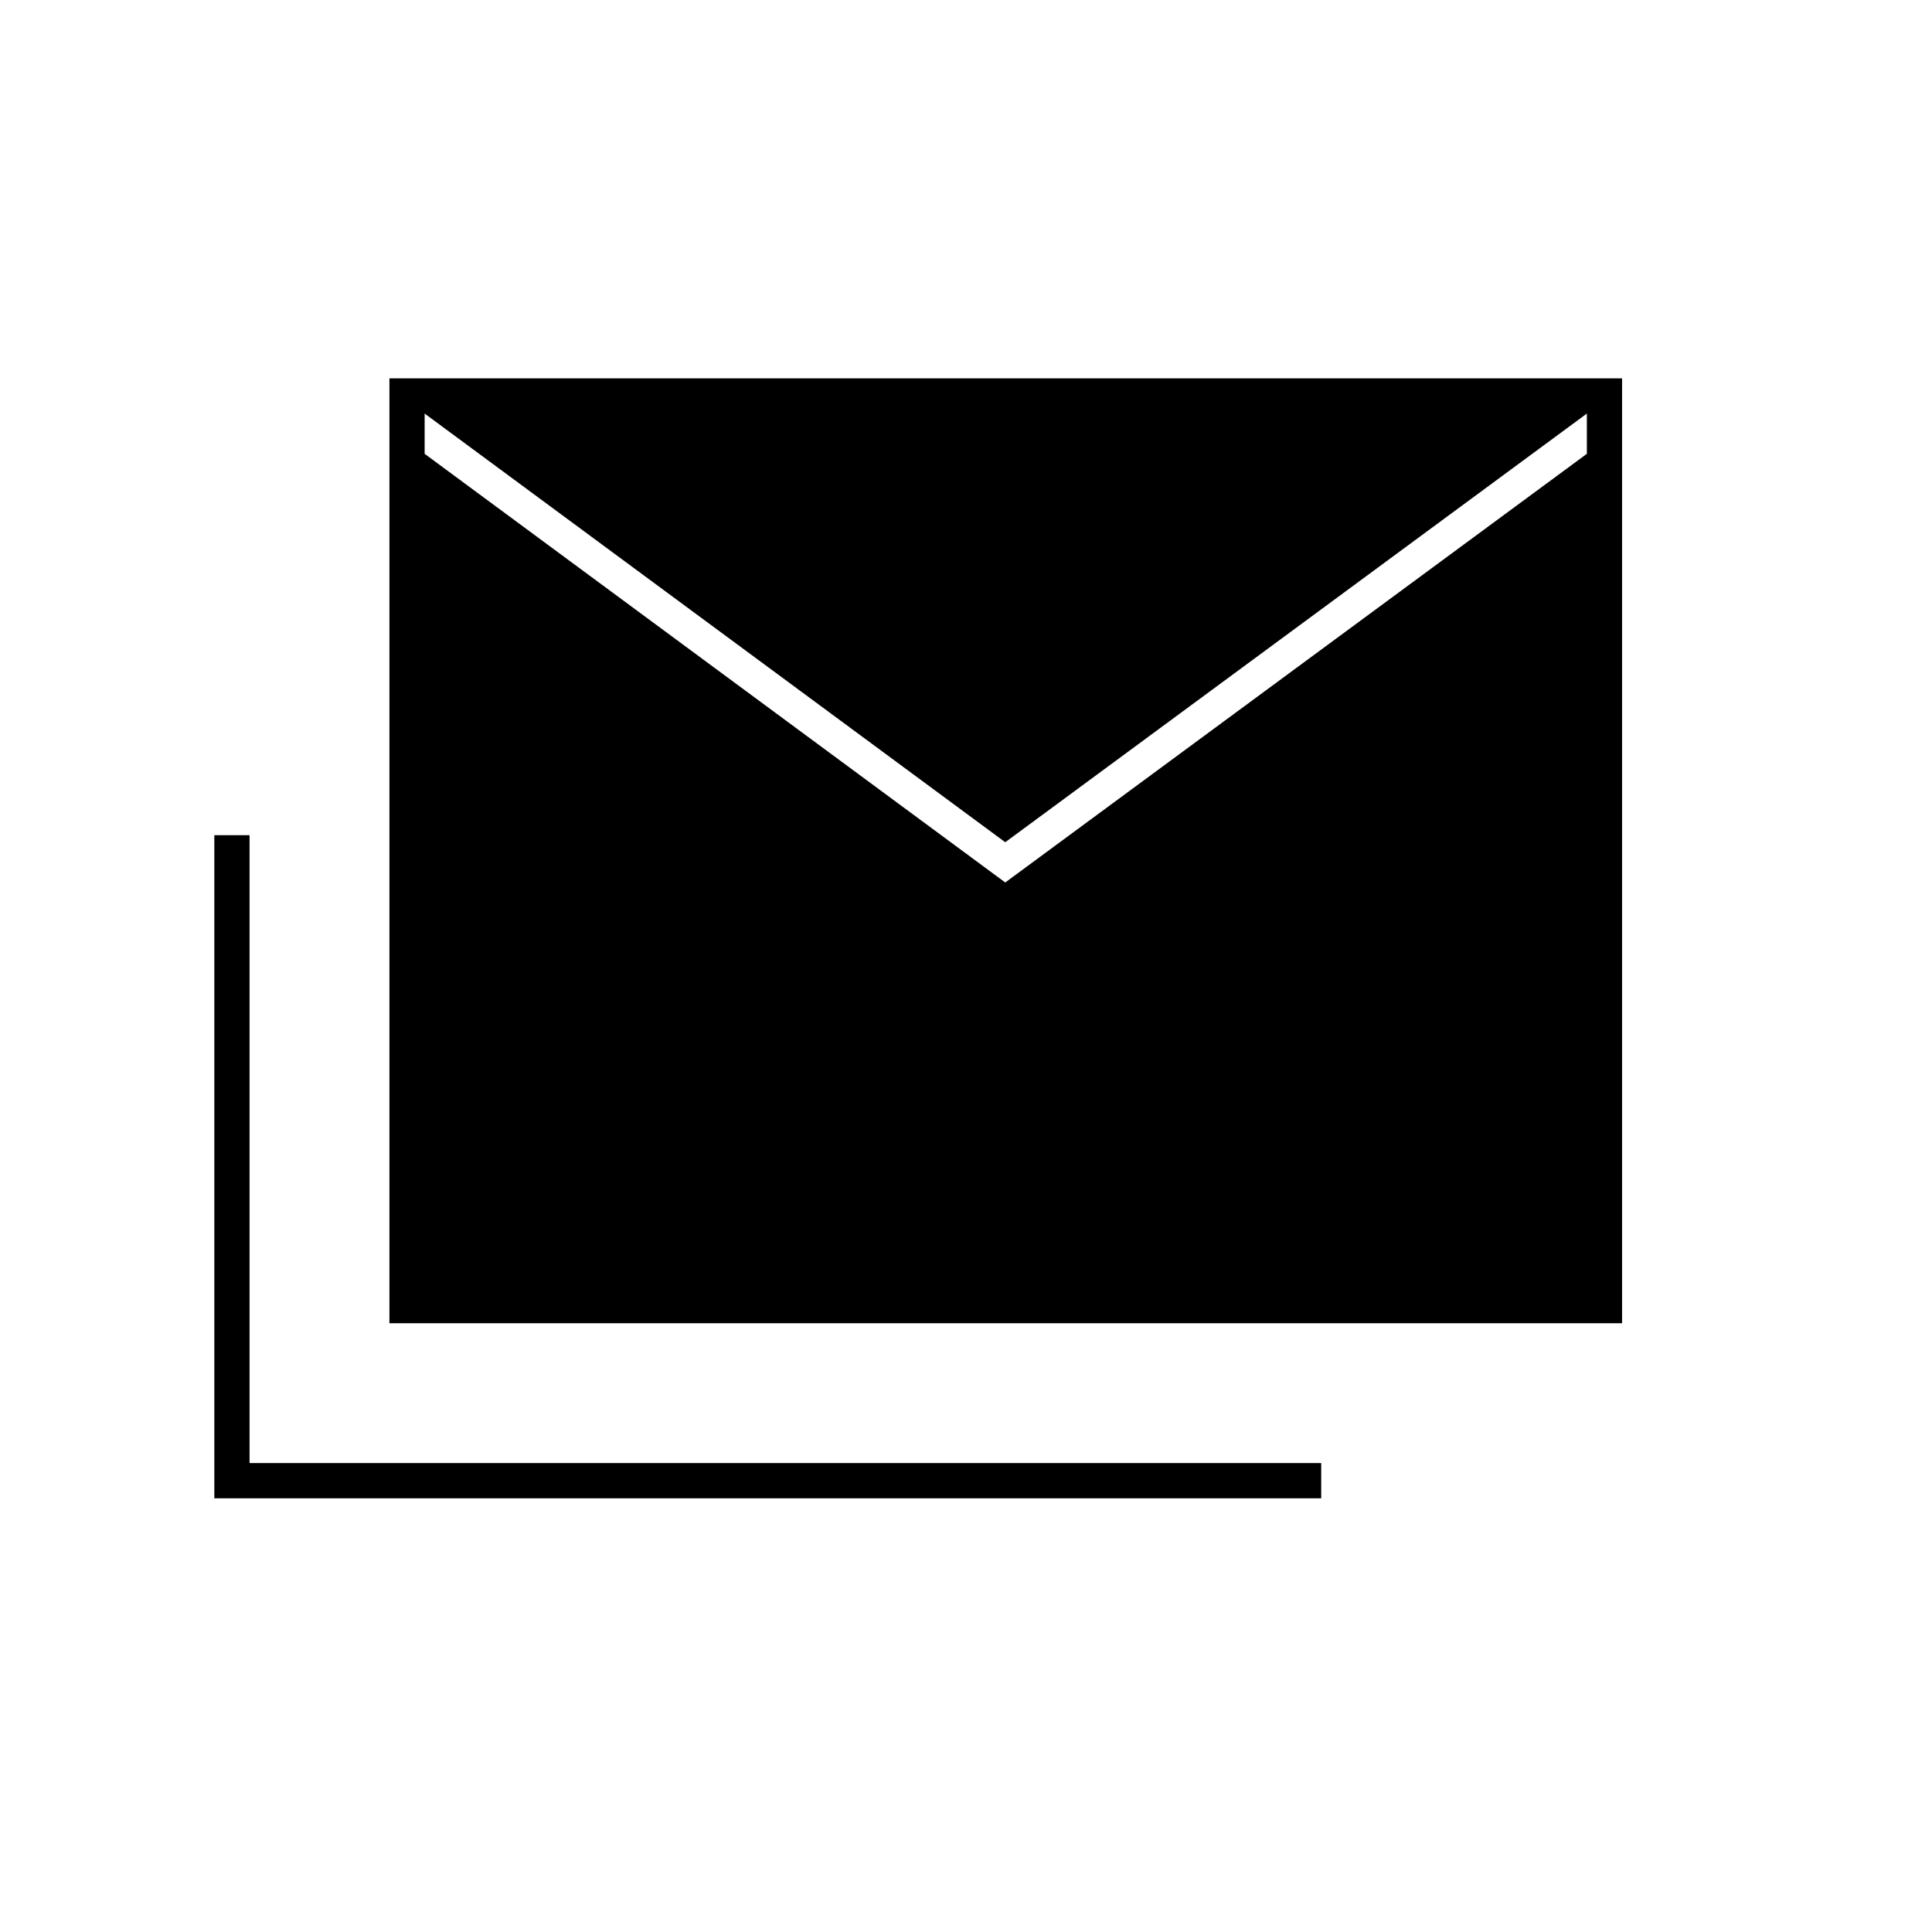 <svg xmlns="http://www.w3.org/2000/svg" height="20" viewBox="0 -960 960 960" width="20"><path d="M193.5-302.5V-772H806v469.5H193.5Zm-87 87V-545H124v312h532.5v17.5h-550Zm393-306 289-213v-20l-289 213-288.5-213v20l288.5 213Z"/></svg>